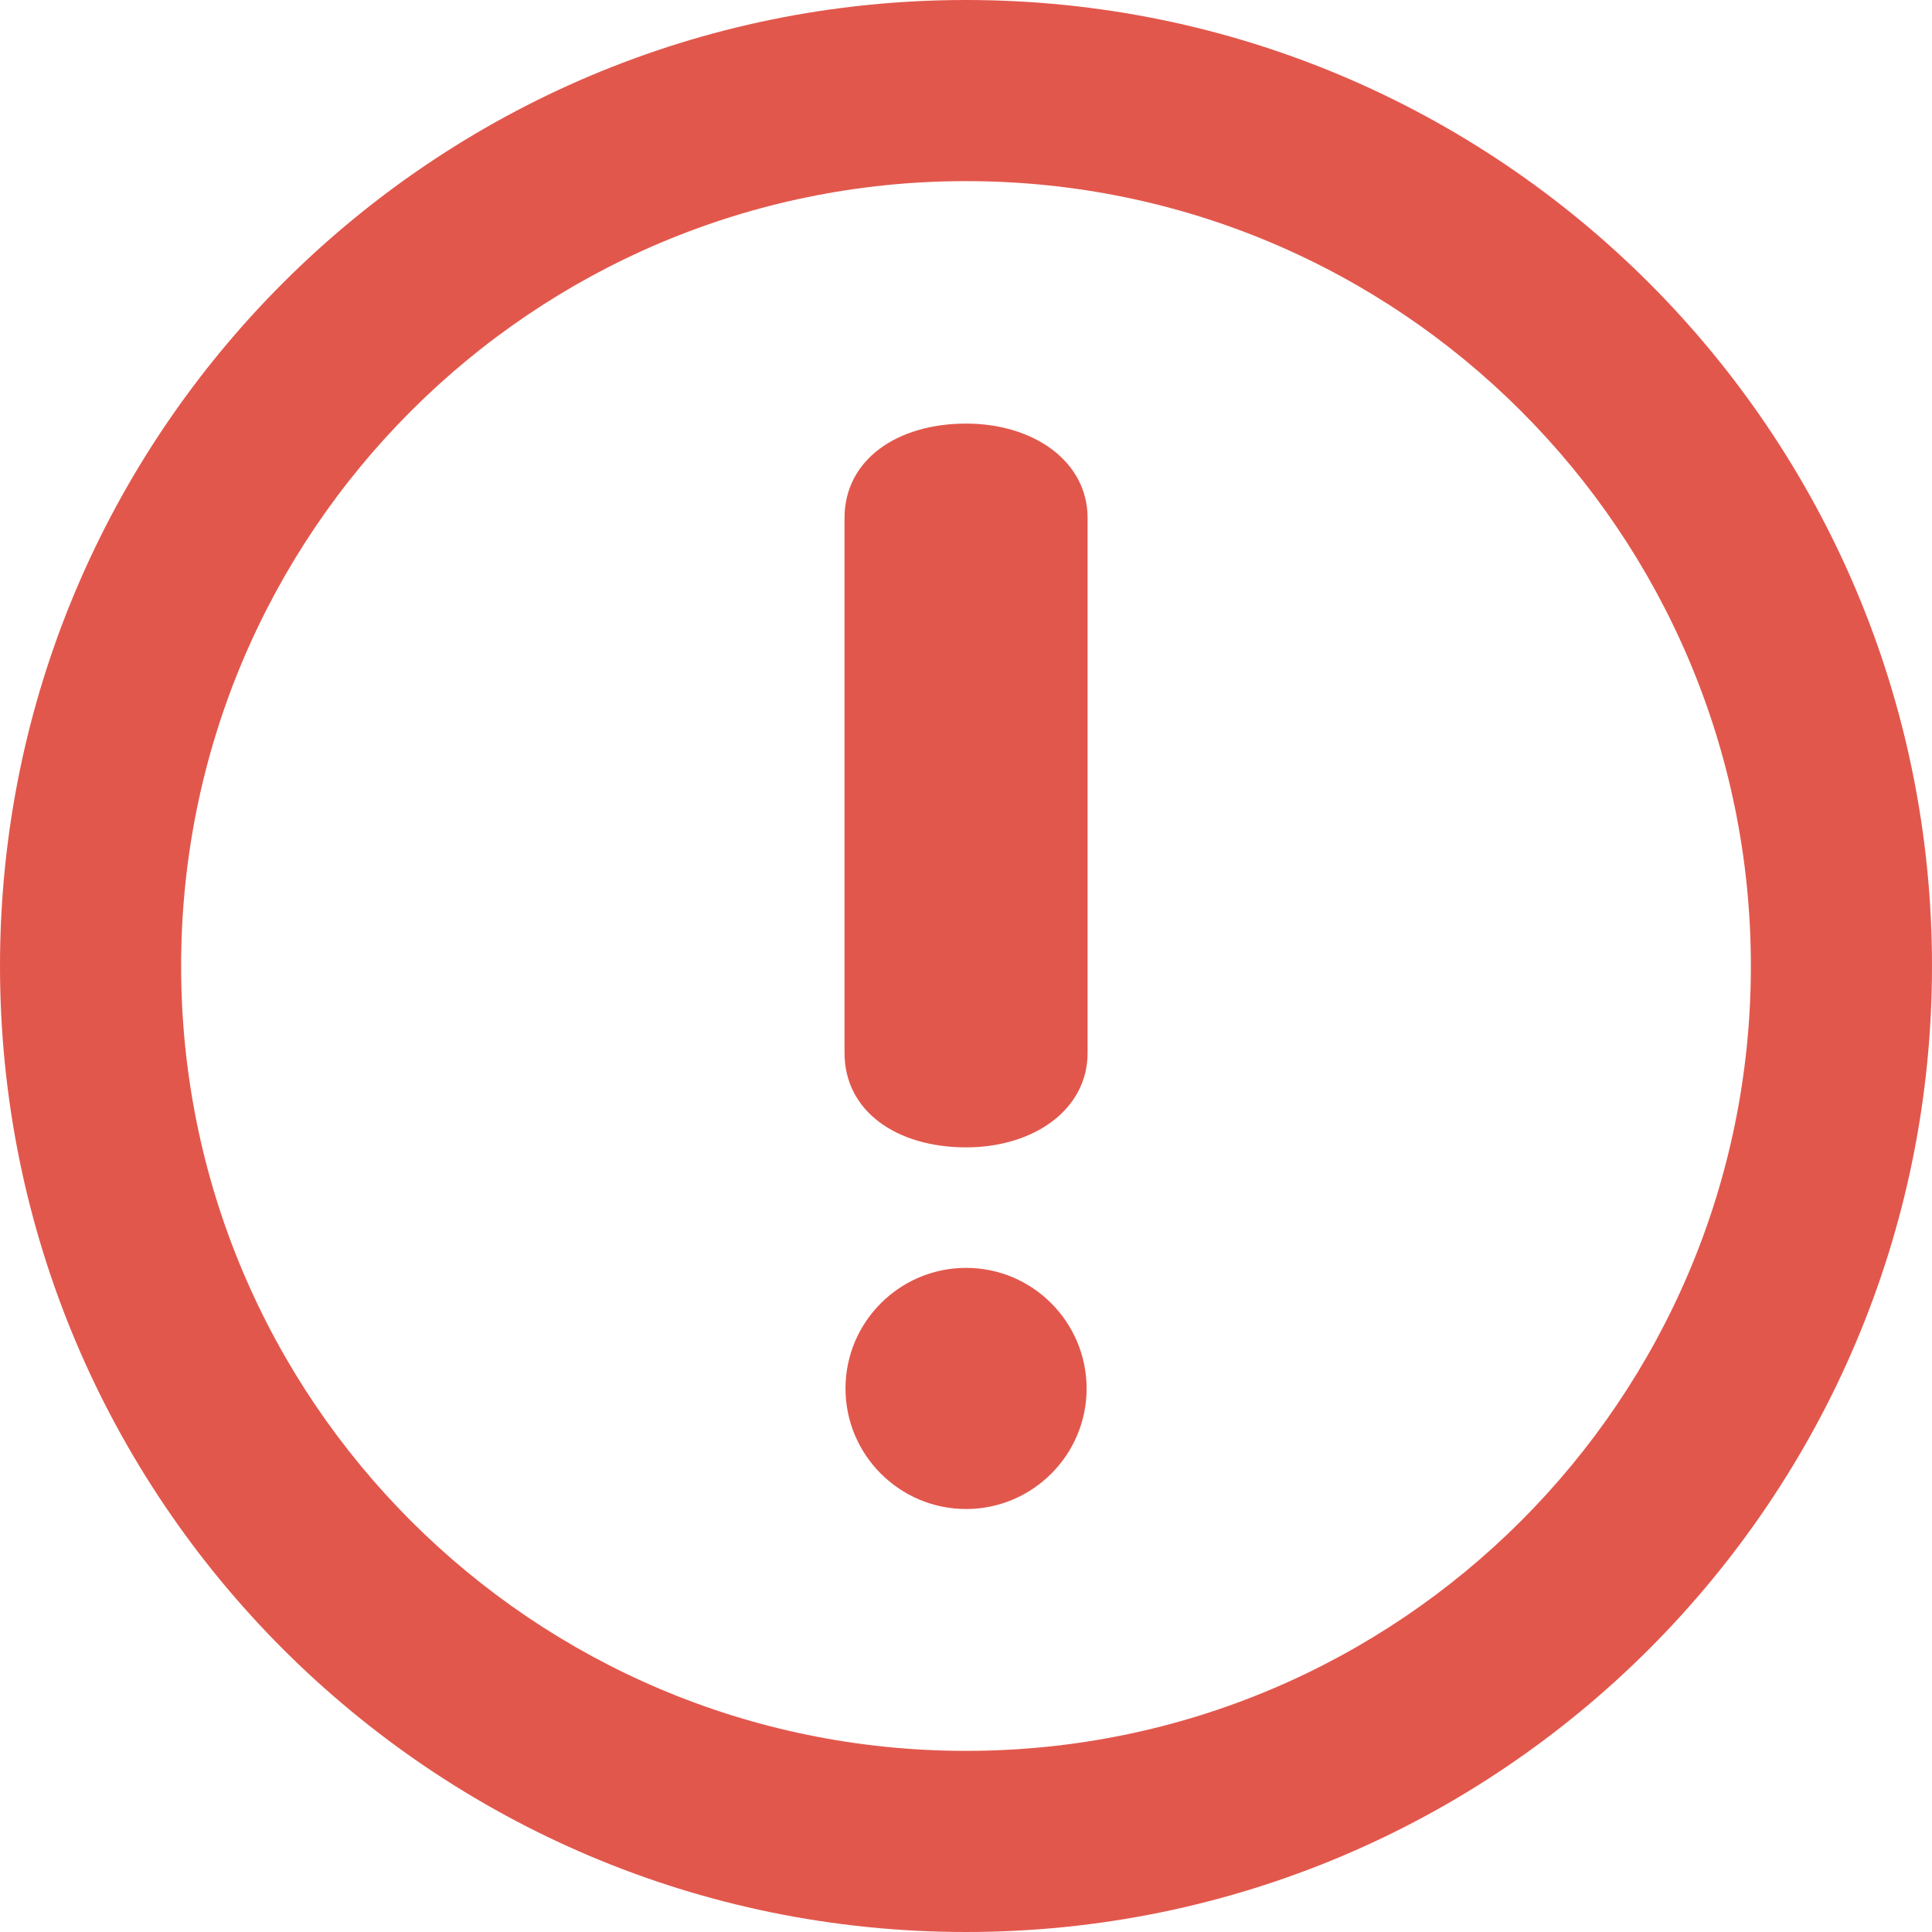 <svg width="16" height="16" viewBox="0 0 16 16" fill="none" xmlns="http://www.w3.org/2000/svg">
<path d="M8 0C3.582 0 0 3.582 0 8C0 12.418 3.582 16 8 16C12.418 16 16 12.419 16 8C16 3.582 12.418 0 8 0ZM8 14.5C4.41 14.5 1.5 11.59 1.5 8C1.5 4.41 4.41 1.5 8 1.5C11.59 1.5 14.5 4.41 14.5 8C14.5 11.59 11.59 14.5 8 14.5ZM8.001 3.508C7.428 3.508 6.994 3.808 6.994 4.29V8.72C6.994 9.204 7.427 9.502 8.001 9.502C8.559 9.502 9.007 9.191 9.007 8.72V4.29C9.007 3.819 8.559 3.508 8.001 3.508ZM8.001 10.5C7.45 10.5 7.002 10.948 7.002 11.499C7.002 12.049 7.45 12.497 8.001 12.497C8.551 12.497 8.999 12.049 8.999 11.499C8.998 10.948 8.551 10.5 8.001 10.5Z" fill="#E2574C"/>
</svg>
